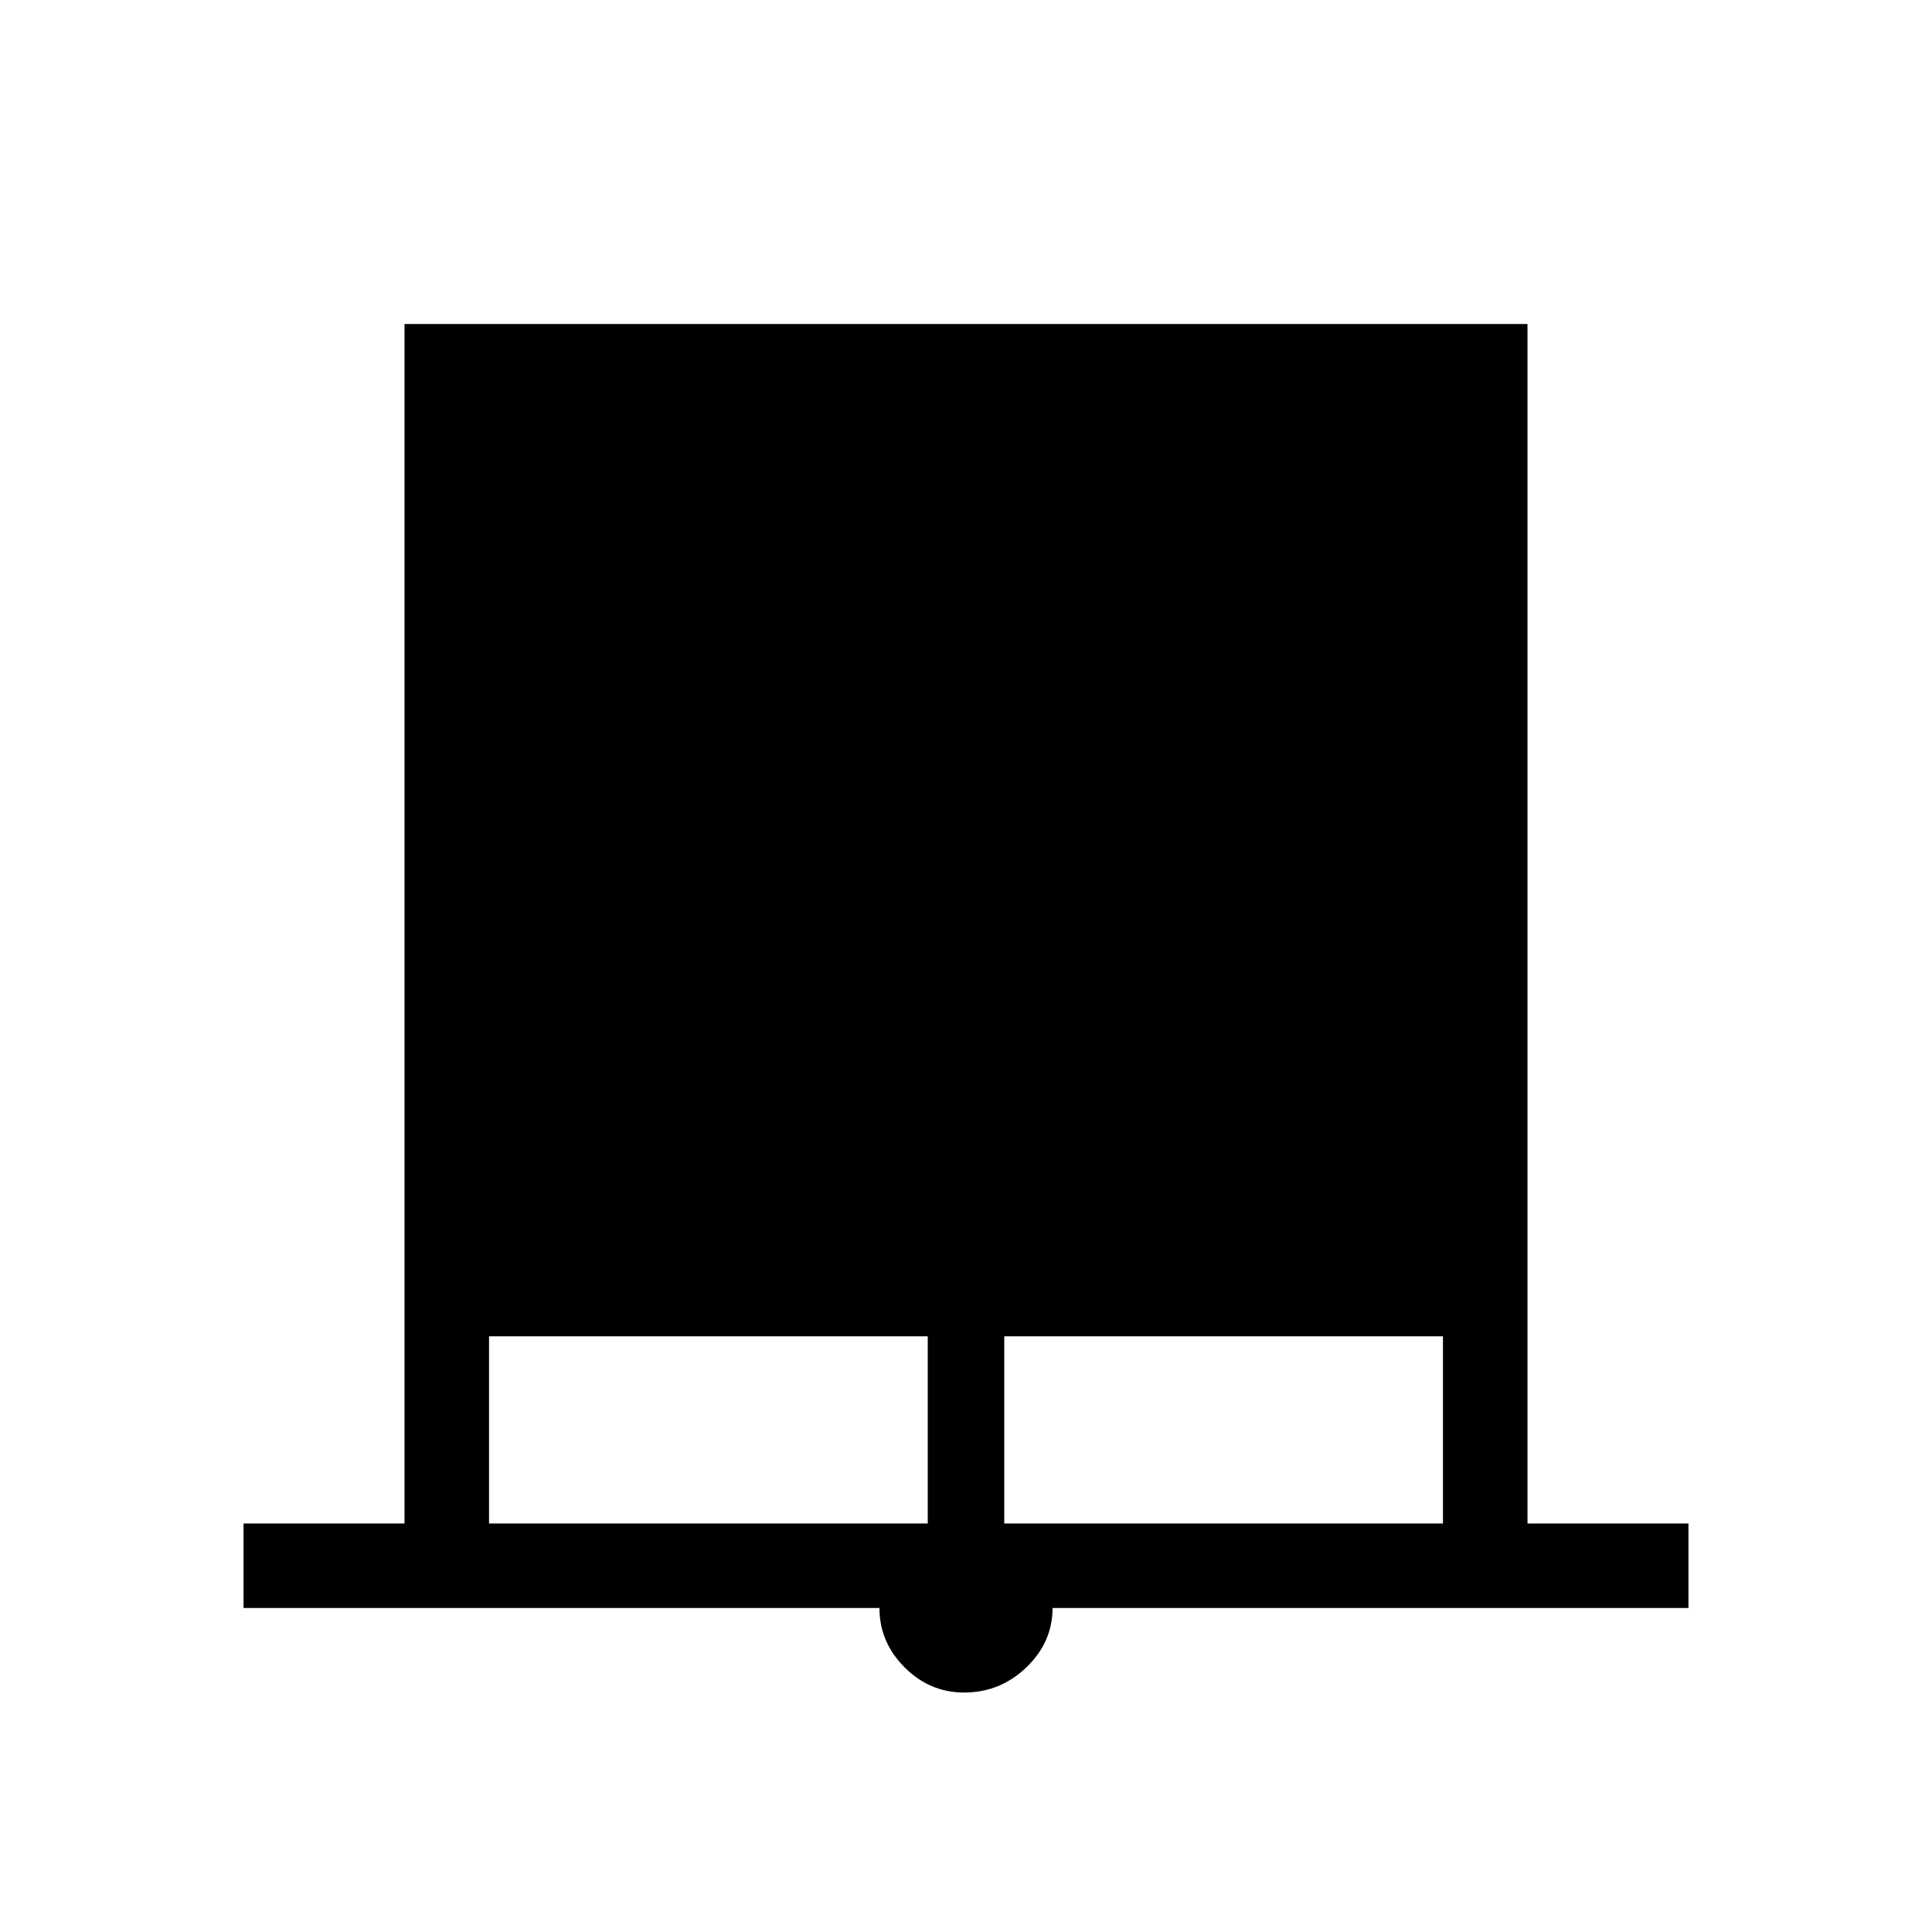 <svg xmlns="http://www.w3.org/2000/svg" height="40" width="40"><path d="M5.042 33.292v-1.75h3.333V6.708h23.25v24.834h3.333v1.75H21.792q0 .708-.542 1.229-.542.521-1.292.521-.708 0-1.229-.521-.521-.521-.521-1.229Zm5.083-1.75h9.083v-3.875h-9.083Zm10.667 0h9.083v-3.875h-9.083Z"/></svg>